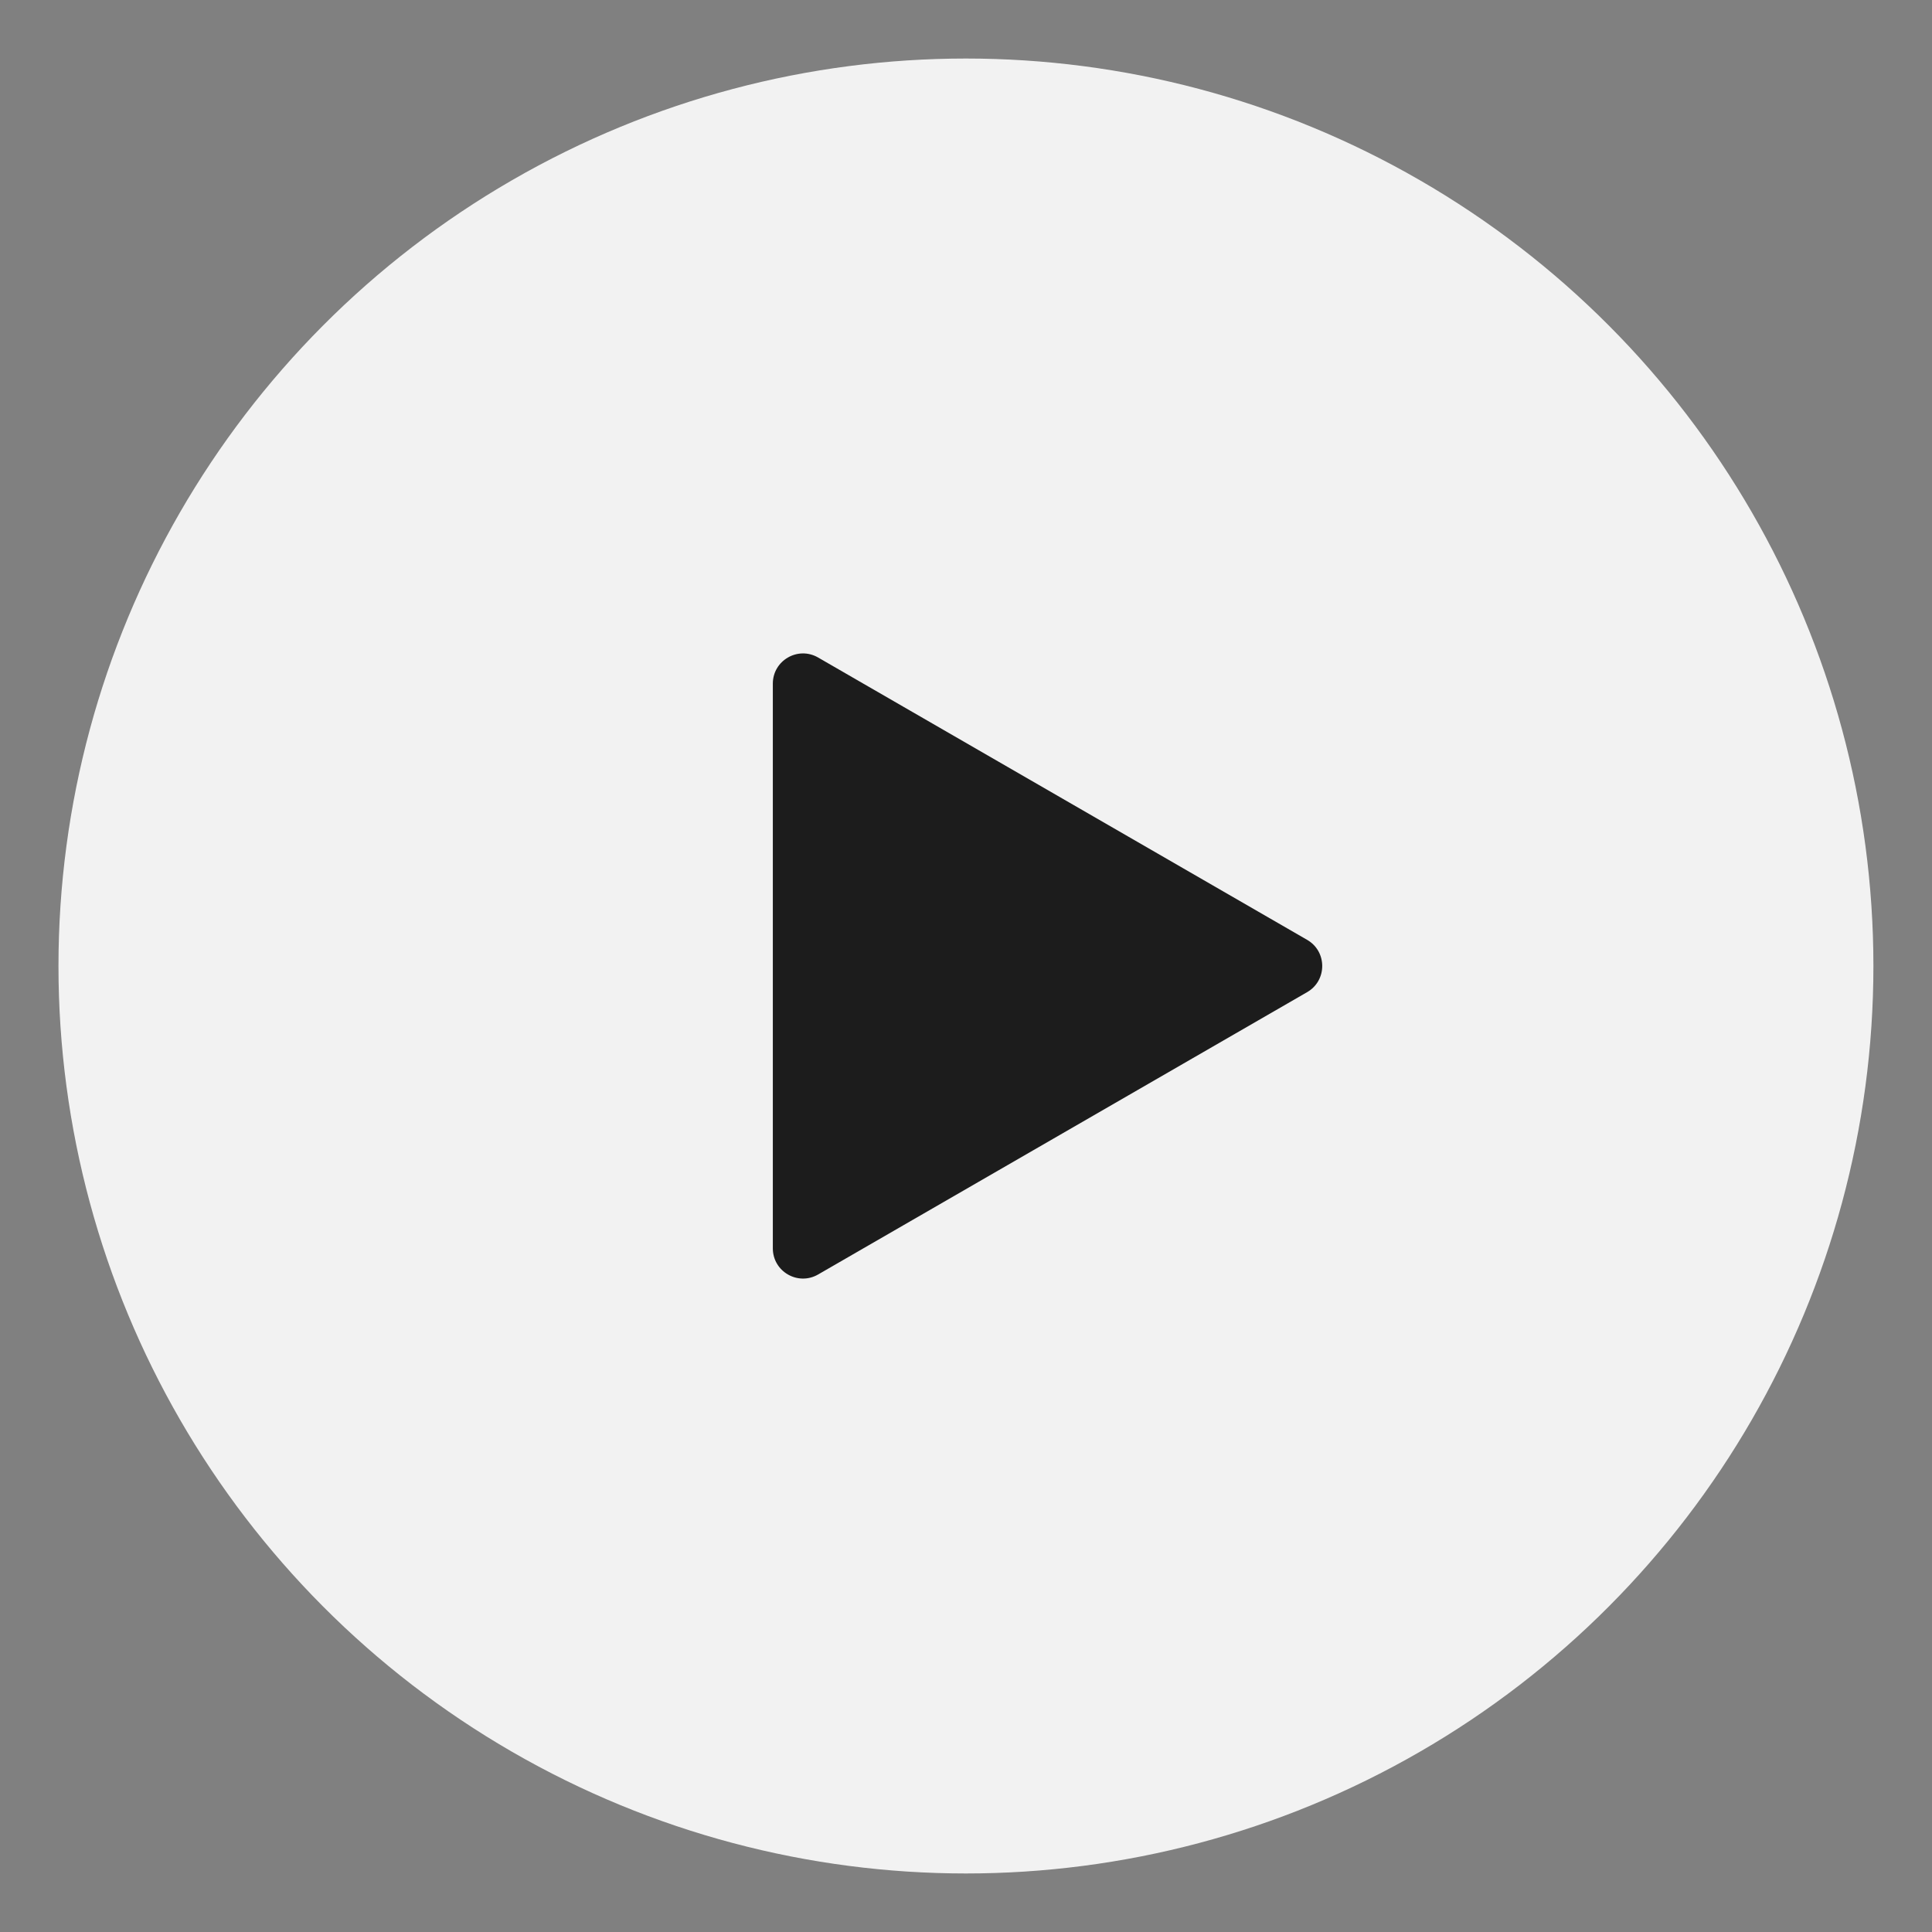 <svg width="64" height="64" viewBox="0 0 64 64" fill="none" xmlns="http://www.w3.org/2000/svg">
<rect x="0" y="0" width="64" height="64" fill="#808080" stroke="none"/>
<circle cx="31.998" cy="32" r="30.061" fill="#F2F2F2"/>
<path d="M43.301 31.134C43.967 31.519 43.967 32.481 43.301 32.866L27.101 42.219C26.434 42.604 25.601 42.123 25.601 41.353L25.601 22.647C25.601 21.877 26.434 21.396 27.101 21.781L43.301 31.134Z" fill="#1C1C1C"/>
</svg>

